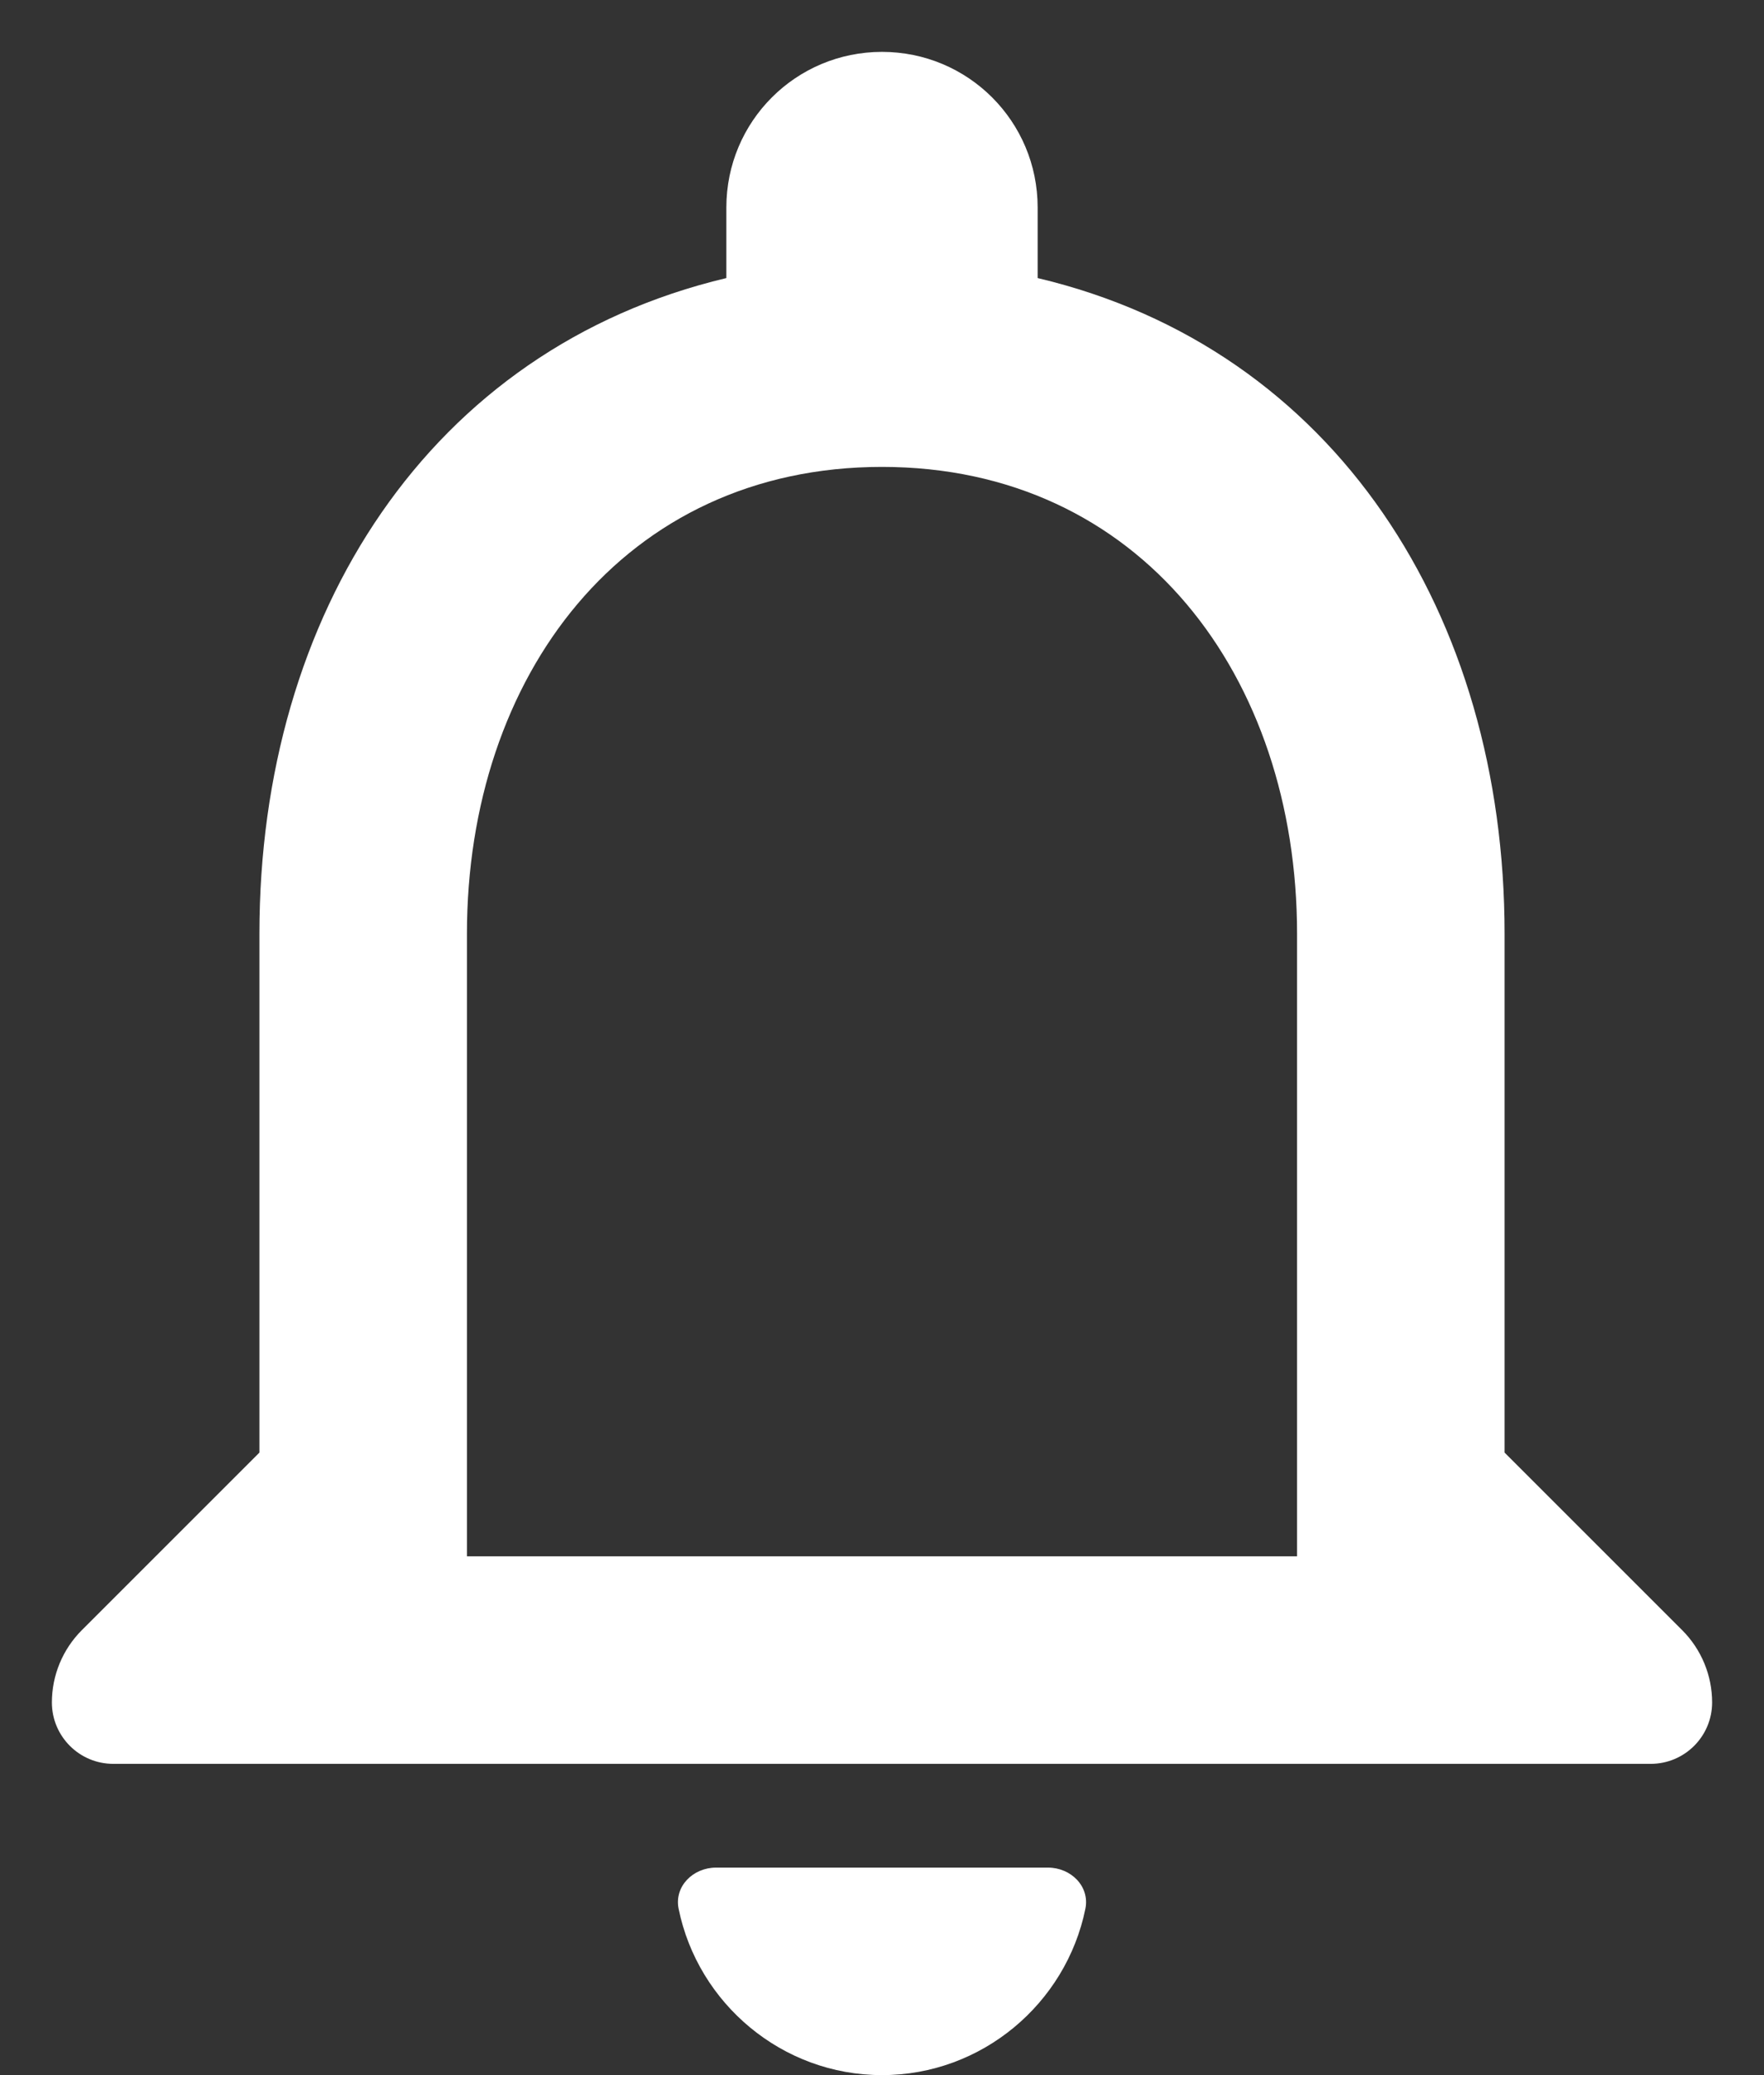 <svg width="17" height="20" viewBox="0 0 17 20" fill="none" xmlns="http://www.w3.org/2000/svg">
<rect x="0" y="0" width="17" height="20" fill="#333333" stroke="none"/>
<path d="M8.5 20C9.464 20 10.274 19.309 10.46 18.397C10.504 18.181 10.321 18 10.1 18H6.9C6.679 18 6.496 18.181 6.54 18.397C6.726 19.309 7.536 20 8.5 20ZM14.5 14V9C14.5 5.93 12.87 3.36 10 2.68V2C10 1.17 9.33 0.5 8.5 0.5C7.67 0.5 7 1.17 7 2V2.68C4.14 3.36 2.5 5.92 2.5 9V14L0.789 15.711C0.604 15.896 0.5 16.147 0.5 16.408C0.5 16.735 0.765 17 1.092 17H15.908C16.235 17 16.5 16.735 16.5 16.408C16.5 16.147 16.396 15.896 16.211 15.711L14.5 14ZM12.5 15H4.5V9C4.5 6.52 6.01 4.5 8.5 4.5C10.99 4.5 12.5 6.52 12.5 9V15Z" fill="white"/>
</svg>
